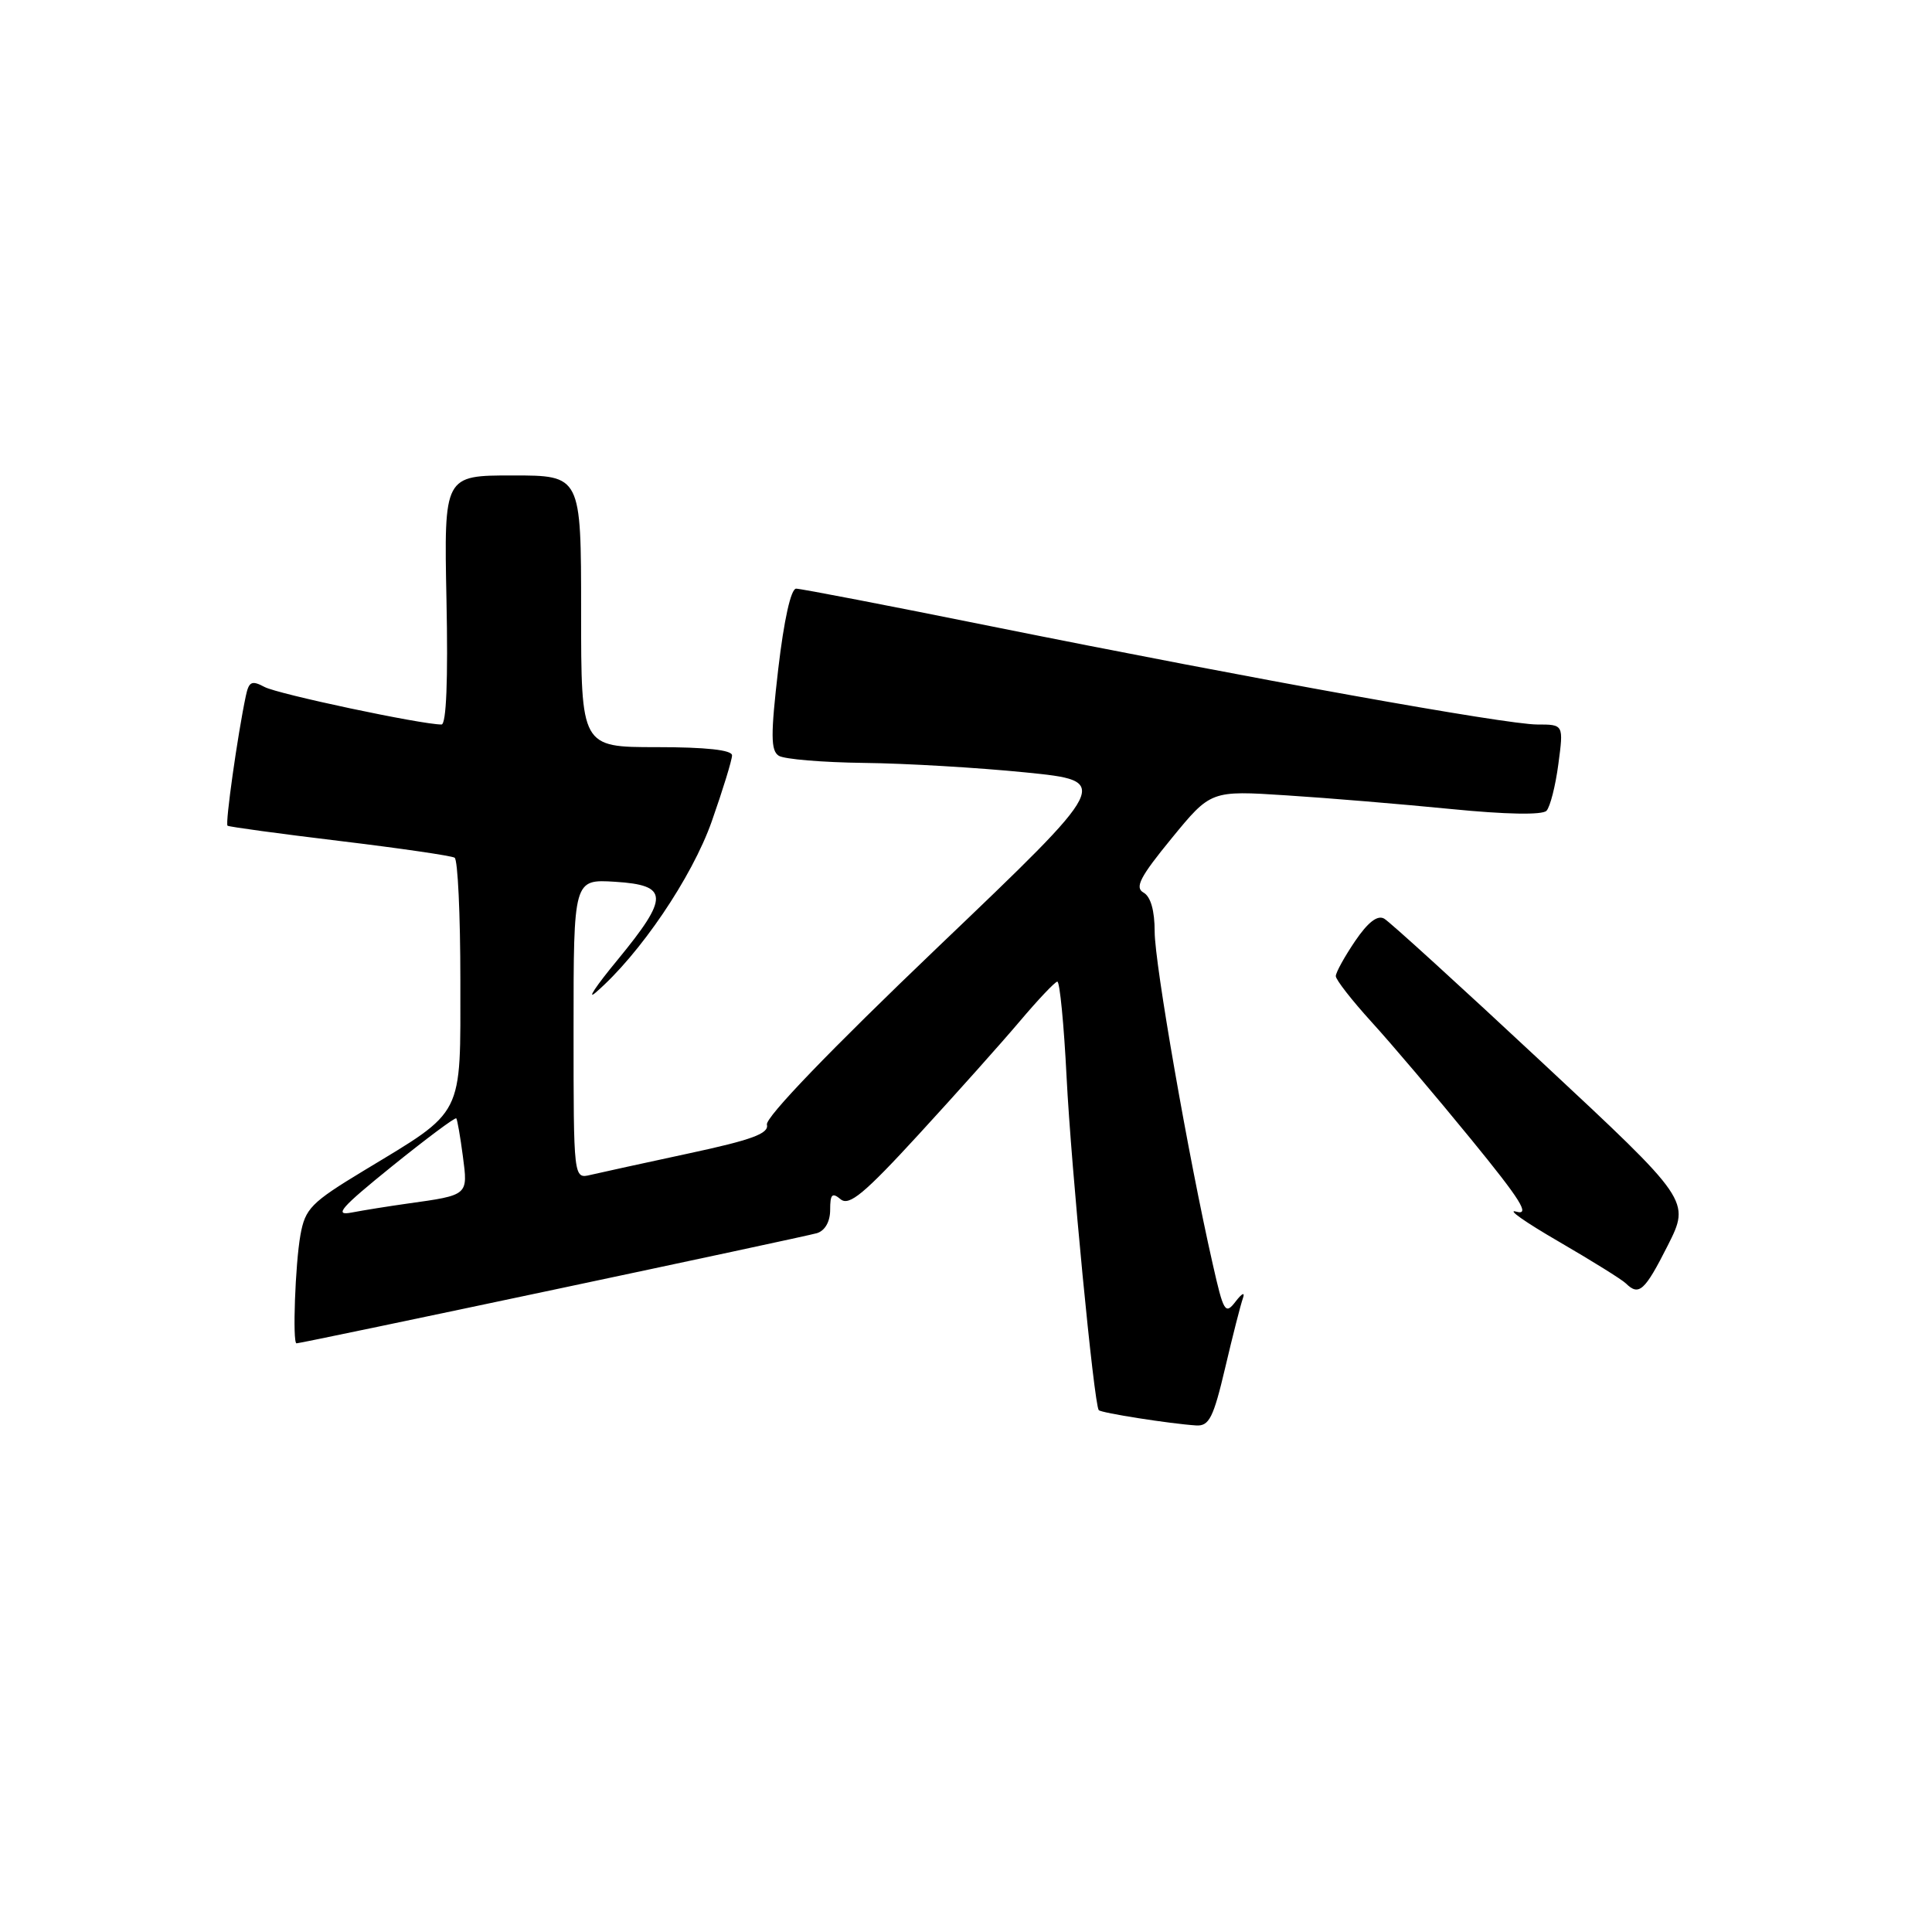 <?xml version="1.0" encoding="UTF-8" standalone="no"?>
<!DOCTYPE svg PUBLIC "-//W3C//DTD SVG 1.1//EN" "http://www.w3.org/Graphics/SVG/1.1/DTD/svg11.dtd" >
<svg xmlns="http://www.w3.org/2000/svg" xmlns:xlink="http://www.w3.org/1999/xlink" version="1.1" viewBox="0 0 256 256">
 <g >
 <path fill="currentColor"
d=" M 162.34 181.25 C 163.34 176.99 164.40 172.82 164.70 172.00 C 164.99 171.16 164.57 171.36 163.74 172.44 C 162.35 174.25 162.14 173.91 160.68 167.44 C 157.46 153.25 153.00 127.67 153.00 123.46 C 153.00 120.65 152.47 118.80 151.52 118.27 C 150.33 117.61 151.06 116.19 155.24 111.09 C 160.44 104.74 160.44 104.74 170.47 105.39 C 175.99 105.74 185.80 106.56 192.27 107.20 C 199.53 107.92 204.37 108.01 204.92 107.43 C 205.40 106.92 206.11 104.14 206.49 101.25 C 207.19 96.00 207.19 96.00 203.70 96.00 C 199.54 96.00 166.03 89.97 131.56 83.03 C 117.84 80.26 106.11 78.00 105.49 78.00 C 104.80 78.00 103.88 82.15 103.12 88.65 C 102.11 97.38 102.12 99.46 103.19 100.14 C 103.91 100.60 109.00 101.02 114.50 101.09 C 120.00 101.15 129.63 101.72 135.90 102.35 C 147.30 103.50 147.30 103.50 124.27 125.50 C 110.02 139.12 101.39 148.08 101.62 149.02 C 101.91 150.20 99.64 151.04 91.24 152.84 C 85.33 154.11 79.49 155.39 78.25 155.68 C 76.00 156.22 76.00 156.22 76.00 136.36 C 76.00 116.50 76.00 116.50 81.50 116.84 C 88.65 117.29 88.69 118.84 81.82 127.20 C 78.96 130.66 77.68 132.60 78.95 131.50 C 84.76 126.49 91.70 116.25 94.31 108.84 C 95.79 104.63 97.00 100.69 97.00 100.09 C 97.00 99.38 93.57 99.00 87.00 99.00 C 77.00 99.00 77.00 99.00 77.00 81.00 C 77.00 63.00 77.00 63.00 67.91 63.00 C 58.83 63.00 58.83 63.00 59.16 79.50 C 59.38 90.08 59.14 96.00 58.50 96.00 C 55.81 96.00 36.82 91.97 35.06 91.03 C 33.35 90.12 32.98 90.30 32.57 92.23 C 31.48 97.39 29.82 109.15 30.15 109.41 C 30.34 109.56 37.02 110.47 44.99 111.43 C 52.96 112.39 59.82 113.39 60.24 113.65 C 60.66 113.91 61.00 121.21 61.00 129.88 C 61.00 148.24 61.63 146.99 48.18 155.13 C 41.21 159.35 40.44 160.14 39.81 163.64 C 39.12 167.48 38.74 178.00 39.29 178.00 C 39.99 178.00 106.68 163.88 108.25 163.40 C 109.32 163.07 110.00 161.87 110.00 160.31 C 110.00 158.24 110.26 157.97 111.39 158.91 C 112.52 159.84 114.53 158.17 121.77 150.28 C 126.71 144.90 132.72 138.17 135.13 135.32 C 137.53 132.48 139.77 130.11 140.10 130.07 C 140.42 130.03 140.98 135.74 141.33 142.75 C 141.93 154.67 144.96 186.07 145.59 186.85 C 145.88 187.22 155.09 188.66 158.51 188.88 C 160.22 188.98 160.79 187.84 162.34 181.25 Z  M 220.98 165.05 C 223.98 159.09 223.98 159.09 204.36 140.80 C 193.57 130.73 184.15 122.15 183.42 121.73 C 182.53 121.21 181.27 122.18 179.55 124.71 C 178.15 126.78 177.00 128.86 177.00 129.34 C 177.00 129.82 179.14 132.56 181.75 135.43 C 184.36 138.29 190.28 145.27 194.91 150.94 C 201.52 159.03 202.81 161.09 200.91 160.55 C 199.58 160.17 202.10 161.94 206.50 164.49 C 210.90 167.05 214.93 169.55 215.45 170.07 C 217.17 171.76 217.94 171.06 220.98 165.05 Z  M 51.93 154.55 C 56.48 150.88 60.32 148.01 60.46 148.19 C 60.60 148.36 60.99 150.61 61.33 153.19 C 62.02 158.42 62.10 158.35 54.00 159.48 C 51.52 159.83 48.19 160.36 46.58 160.67 C 44.19 161.13 45.16 160.02 51.93 154.55 Z "/>
</g>
</svg>